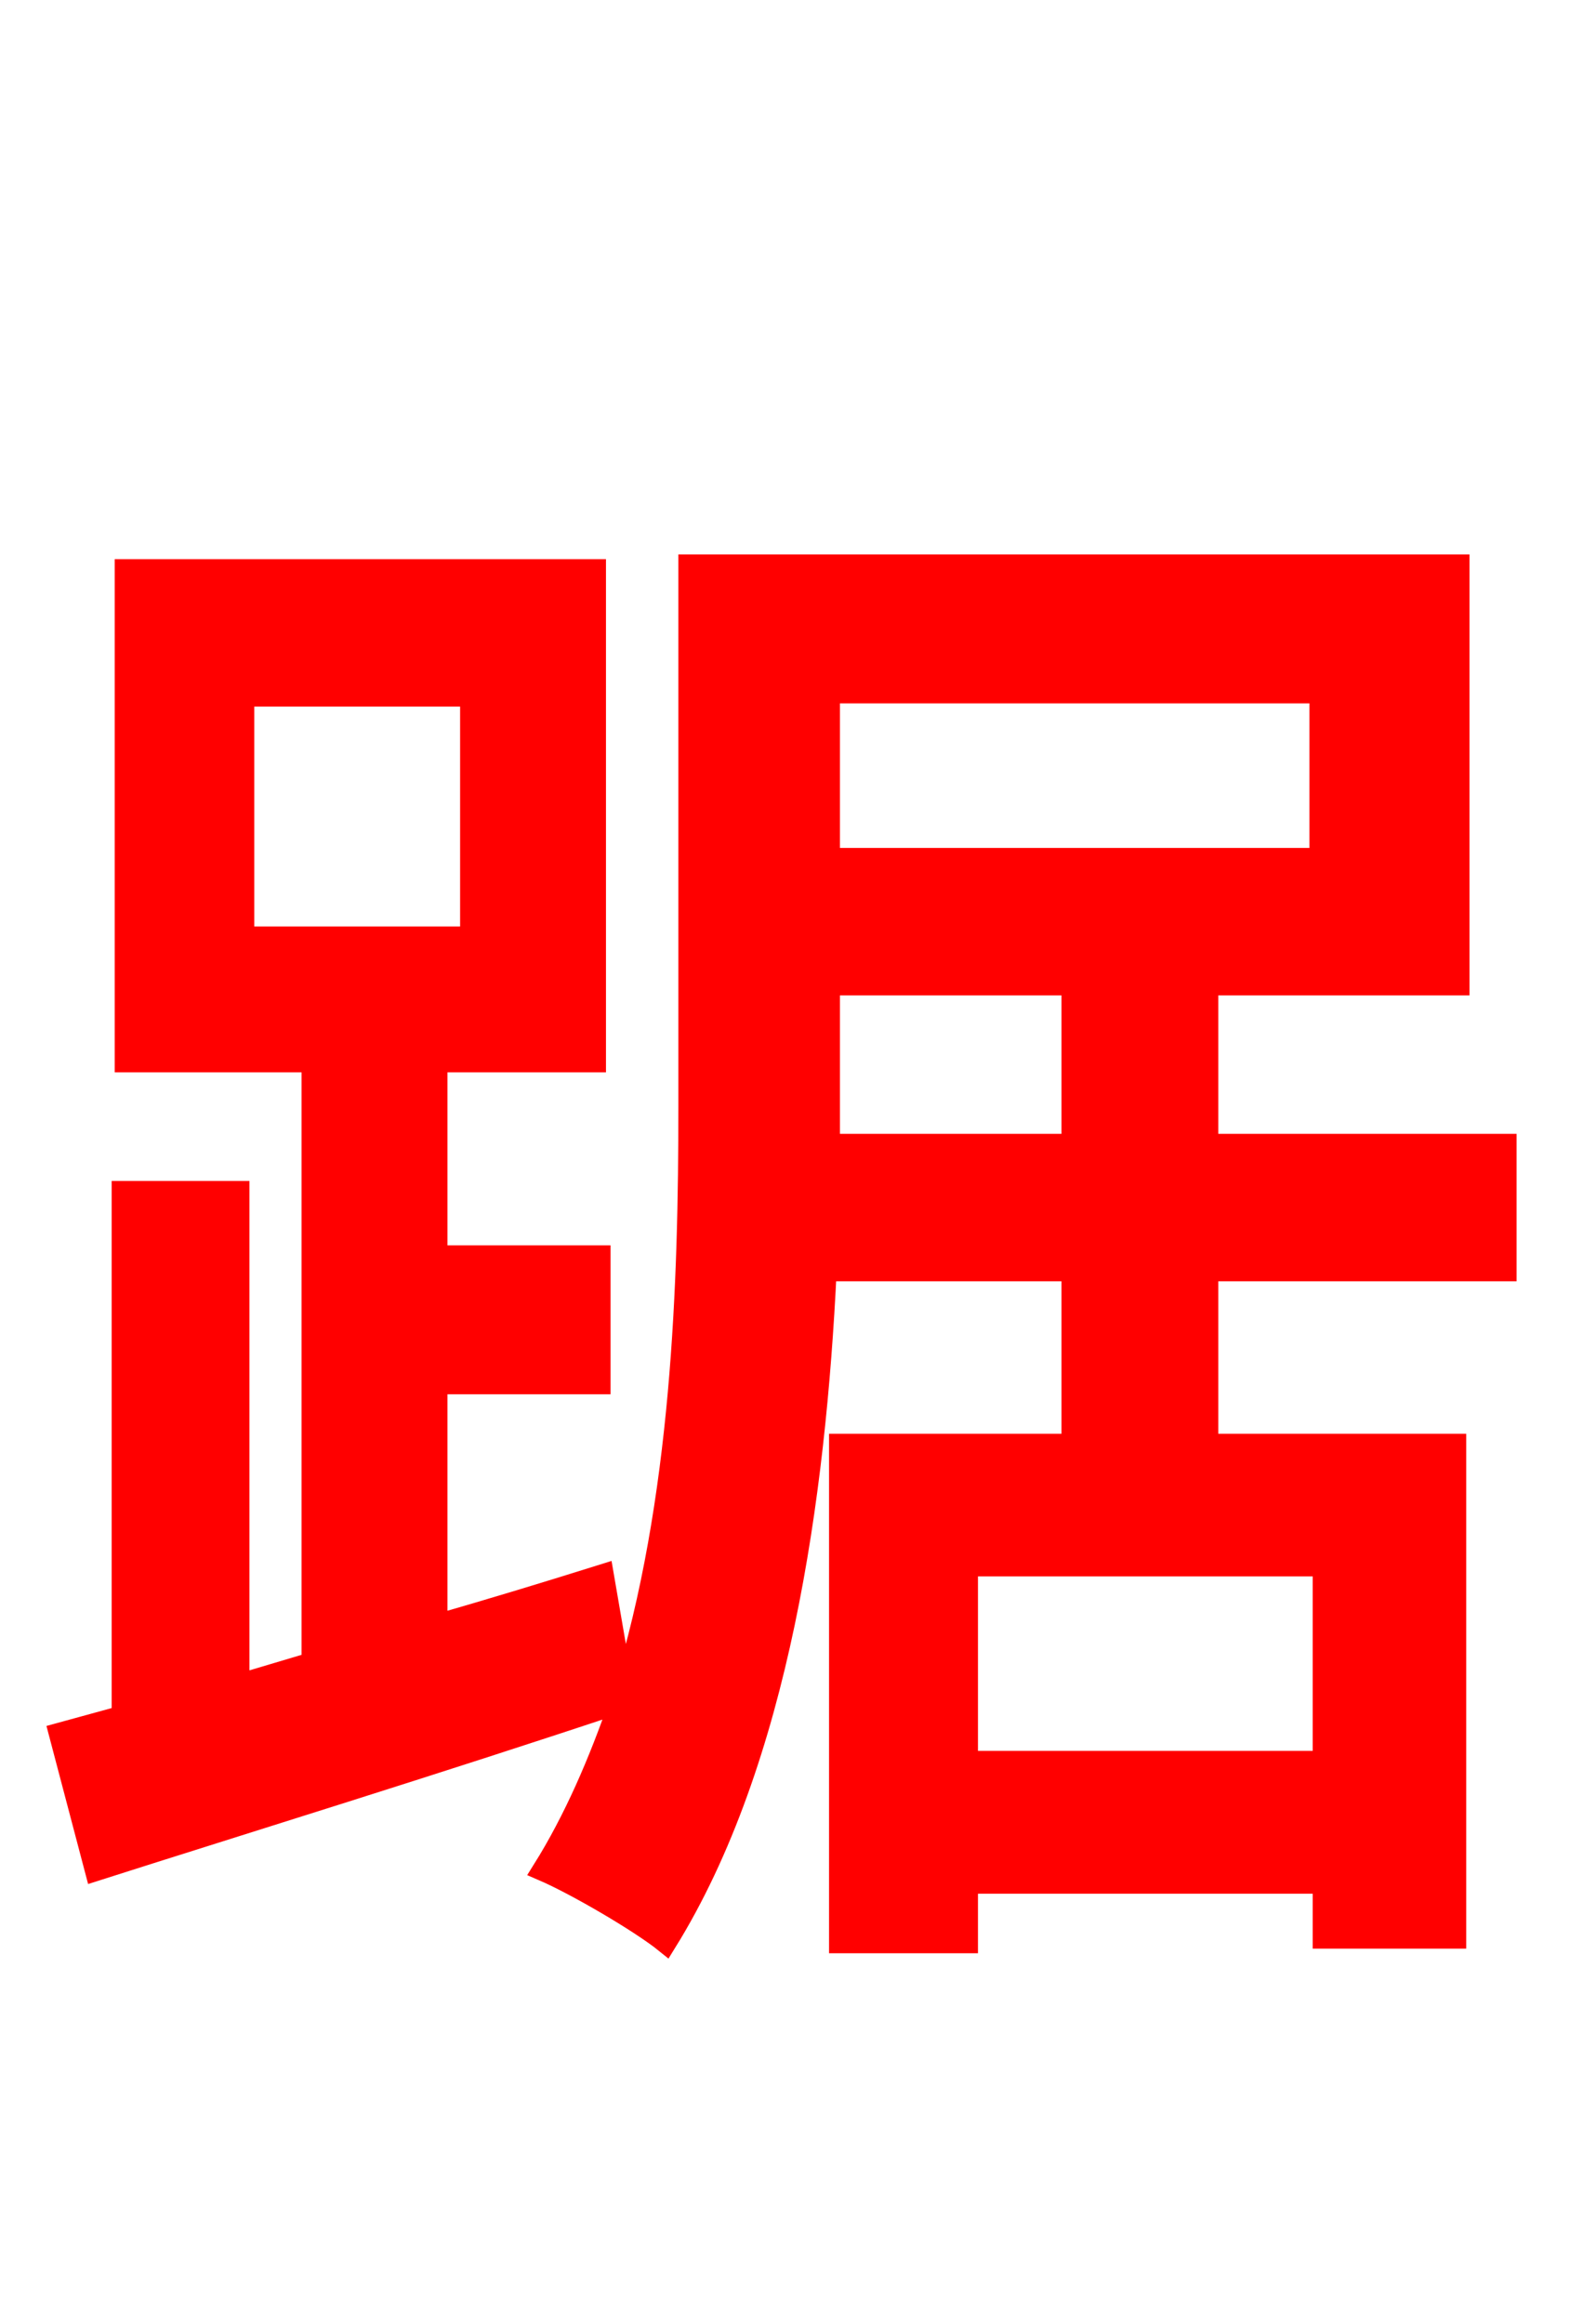 <svg xmlns="http://www.w3.org/2000/svg" xmlns:xlink="http://www.w3.org/1999/xlink" width="72" height="106.56"><path fill="red" stroke="red" d="M38.02 52.49L38.02 50.69L38.02 45.14L49.18 45.14L49.18 52.49ZM60.55 31.75L60.55 39.38L38.02 39.38L38.02 31.75ZM60.70 80.78L44.35 80.78L44.35 71.78L60.70 71.78ZM11.16 31.90L21.60 31.90L21.60 42.98L11.16 42.98ZM69.05 58.25L69.05 52.49L55.37 52.49L55.37 45.14L66.89 45.14L66.89 25.92L31.61 25.92L31.61 50.76C31.61 58.75 31.32 68.83 28.58 77.62L27.65 72.22C25.13 73.01 22.54 73.80 20.02 74.52L20.02 63.43L27.50 63.43L27.50 57.60L20.02 57.60L20.02 48.67L27.29 48.67L27.29 26.14L5.76 26.14L5.76 48.67L14.33 48.67L14.33 76.25L10.94 77.26L10.94 54.65L5.62 54.65L5.62 78.70L2.74 79.49L4.39 85.75C11.16 83.59 20.02 80.86 28.44 78.05C27.50 80.78 26.35 83.45 24.91 85.75C26.42 86.40 29.38 88.13 30.53 89.06C35.71 80.71 37.37 68.62 37.87 58.25L49.18 58.25L49.18 66.24L38.52 66.24L38.52 89.06L44.35 89.06L44.35 86.33L60.70 86.33L60.70 88.85L66.74 88.85L66.74 66.24L55.37 66.24L55.37 58.25Z"/></svg>
